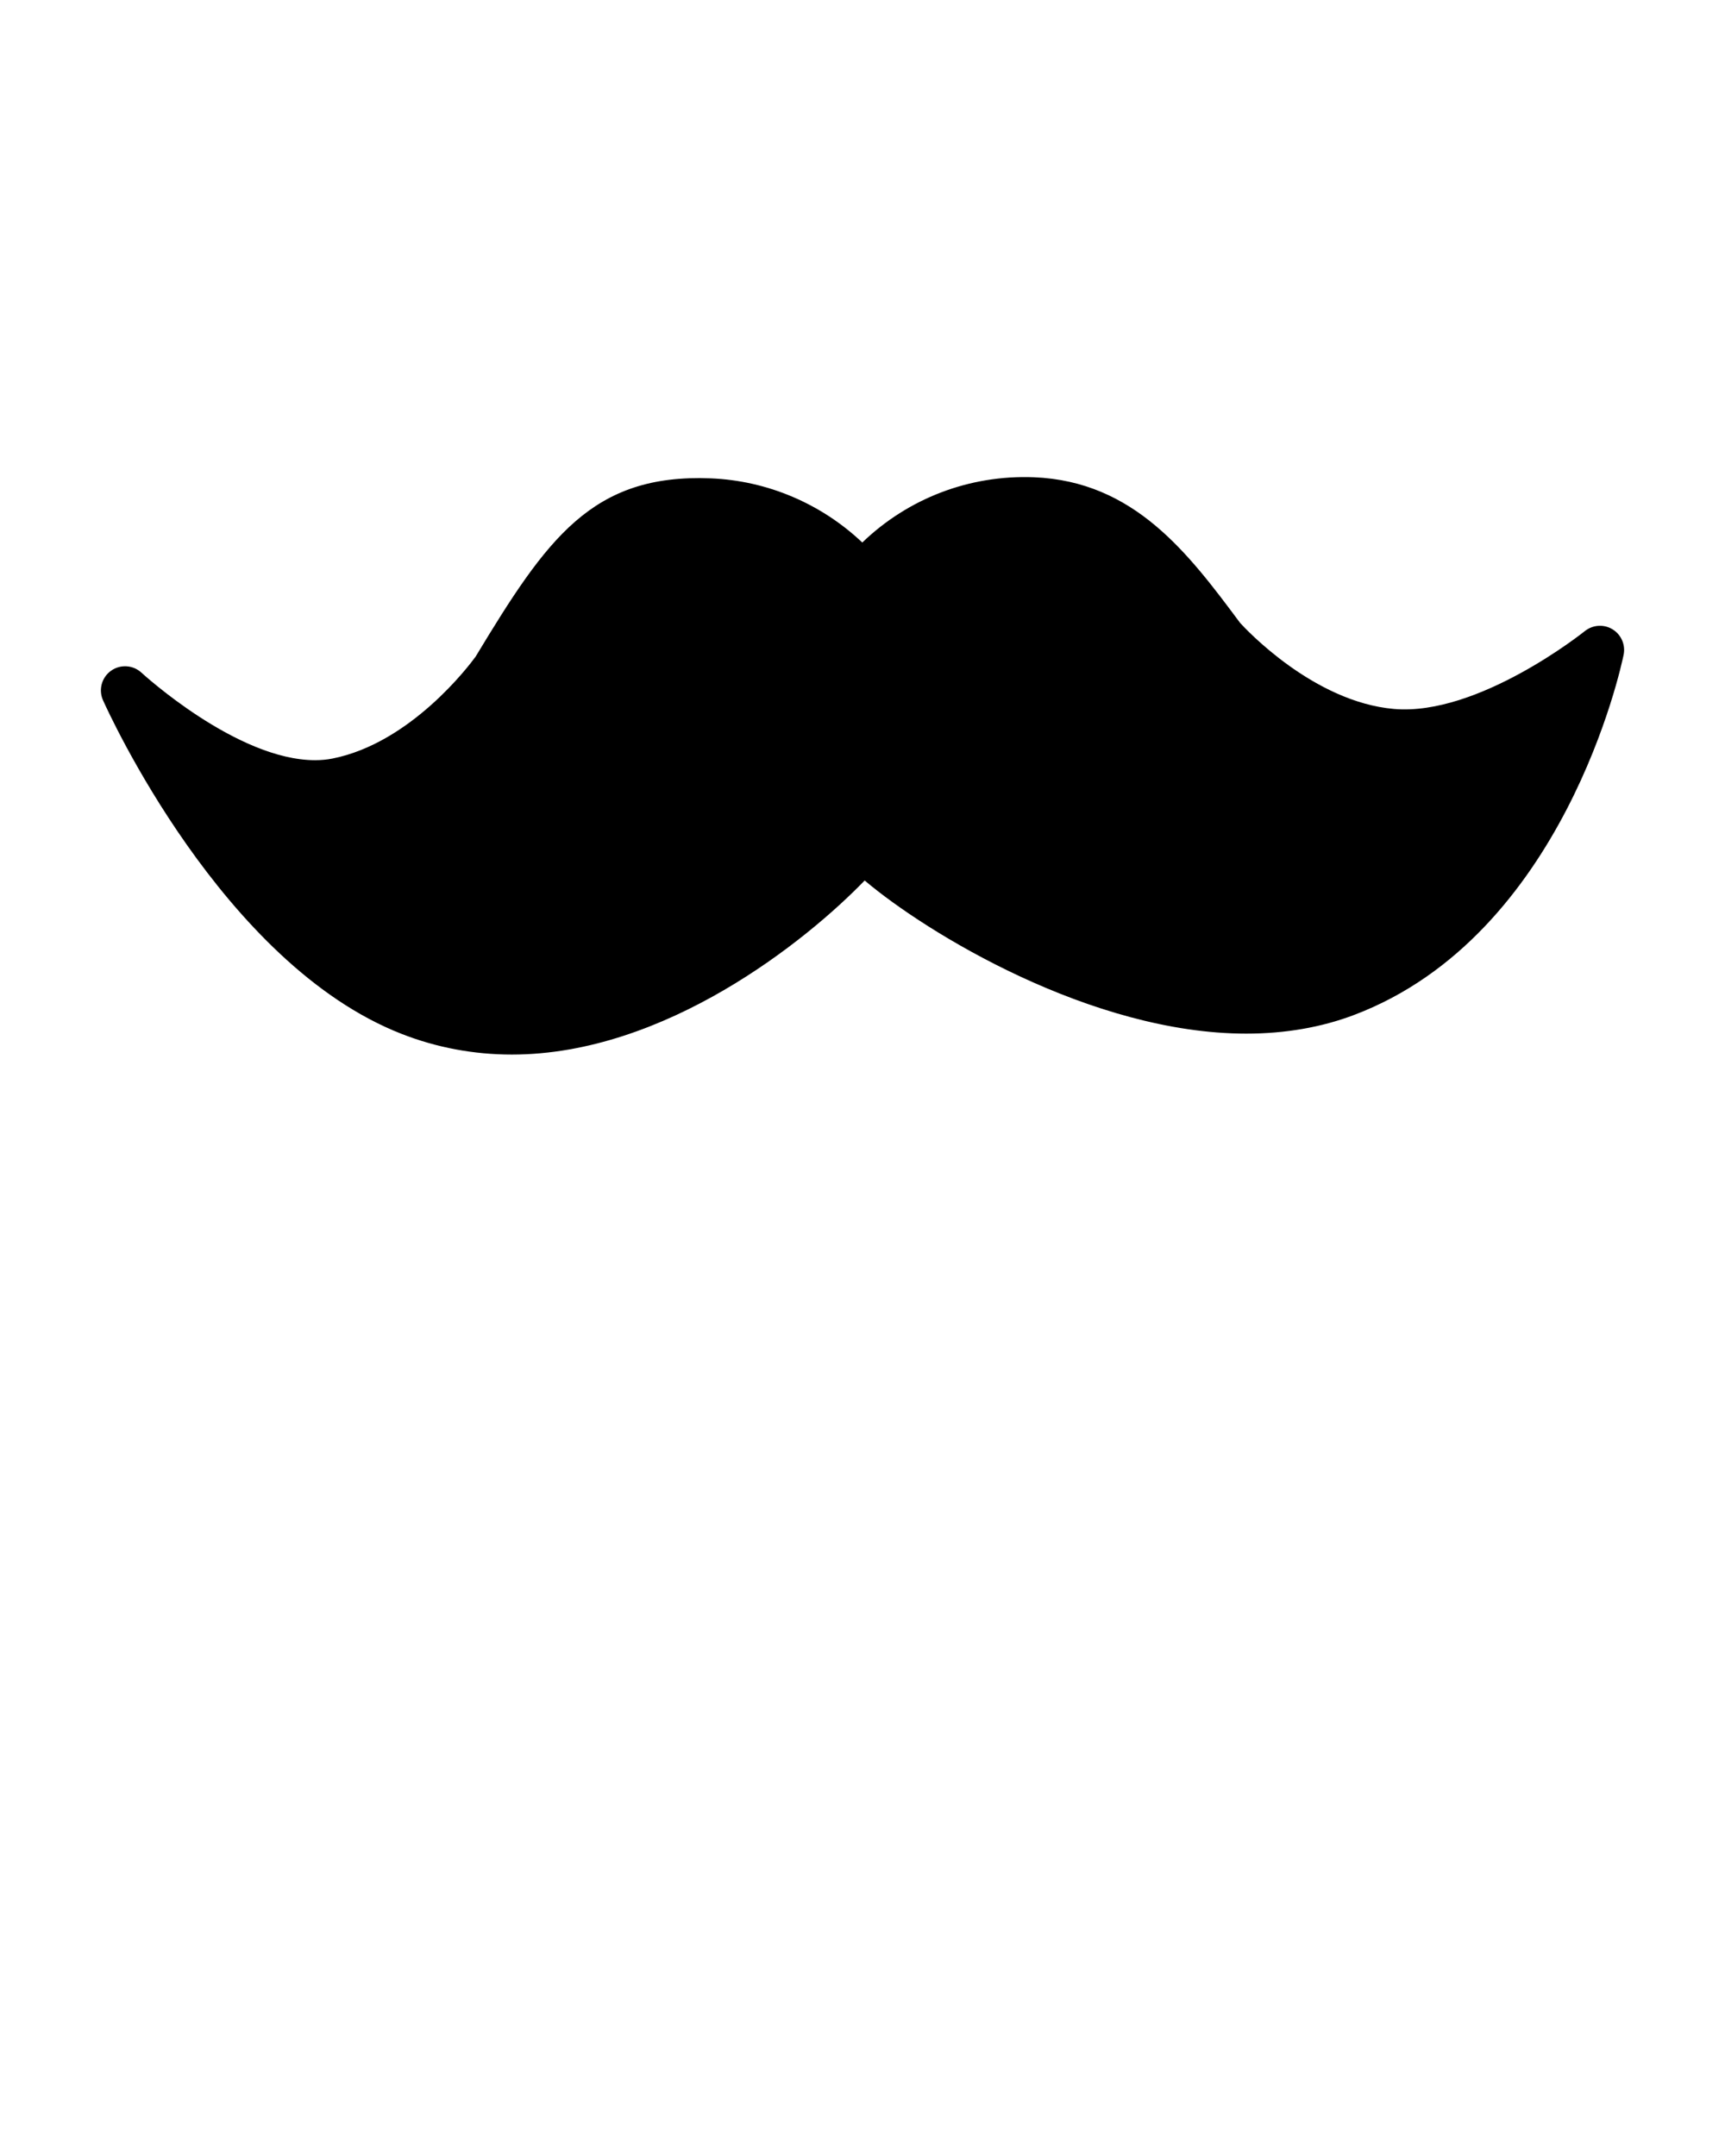 <svg xmlns="http://www.w3.org/2000/svg" xmlns:xlink="http://www.w3.org/1999/xlink" version="1.1" x="0px" y="0px" viewBox="0 0 100 125" enable-background="new 0 0 100 100" xml:space="preserve"><path d="M80.69,42.499c-5.491-0.475-9.878-5.488-9.878-5.488l-0.001,0.002c-3.154-4.241-5.874-7.741-10.938-7.943  c-3.957-0.158-7.538,1.599-9.878,4.434c-2.129-2.546-5.274-4.227-8.851-4.37c-6.046-0.242-8.22,2.779-12.404,9.71  c-0.228,0.321-3.957,5.467-9.193,6.509C14.141,46.428,7.25,40.027,7.25,40.027s6.556,14.706,16.539,18.611  c12.13,4.744,24.294-7.21,26.261-9.594c2.129,2.546,16.972,12.655,27.959,8.489C89.59,53.141,92.75,37.682,92.75,37.682  S86.181,42.974,80.69,42.499z"/><path d="M29.676,61.141c-2.211,0-4.363-0.403-6.397-1.199C12.88,55.875,6.248,41.219,5.971,40.598  C5.7,39.99,5.894,39.277,6.435,38.89c0.541-0.387,1.28-0.34,1.767,0.111c0.055,0.051,5.531,5.074,10.065,5.073  c0.352,0,0.69-0.032,1.007-0.095c4.546-0.904,7.929-5.402,8.297-5.908c4.138-6.852,6.739-10.613,13.629-10.337  c3.286,0.132,6.411,1.469,8.788,3.72c2.651-2.553,6.206-3.927,9.942-3.784c5.823,0.233,8.948,4.395,11.957,8.441  c0.319,0.352,4.257,4.589,8.925,4.993c4.892,0.423,11.002-4.466,11.061-4.513c0.461-0.37,1.104-0.412,1.606-0.105  c0.504,0.307,0.762,0.898,0.644,1.476c-0.135,0.662-3.455,16.269-15.617,20.88c-1.9,0.721-4.005,1.086-6.258,1.086  c-8.978,0-18.553-5.852-22.122-8.879C46.755,54.539,38.563,61.141,29.676,61.141z M11.406,44.736  c2.745,4.441,7.287,10.407,12.893,12.599c1.708,0.668,3.517,1.006,5.377,1.006c10.419,0,19.21-10.086,19.294-10.188  c0.265-0.321,0.659-0.507,1.075-0.509c0.001,0,0.003,0,0.004,0c0.415,0,0.808,0.184,1.074,0.502  c1.54,1.842,11.73,8.982,21.123,8.982c1.913,0,3.685-0.304,5.266-0.904c7.381-2.799,11.152-10.575,12.799-15.21  c-2.587,1.514-6.306,3.177-9.742,2.88c-5.71-0.495-10.19-5.272-10.756-5.9c-0.044-0.045-0.086-0.094-0.124-0.146  c-3.331-4.48-5.658-7.212-9.872-7.38c-3.377-0.137-6.586,1.313-8.742,3.926c-0.265,0.321-0.659,0.508-1.076,0.509  c-0.413-0.004-0.812-0.183-1.078-0.502c-1.955-2.338-4.81-3.748-7.833-3.869c-5.098-0.199-6.935,2.055-11.149,9.035  c-0.018,0.03-0.038,0.059-0.058,0.088c-0.43,0.605-4.365,5.937-10.061,7.071c-0.496,0.098-1.018,0.148-1.552,0.148  C15.903,46.874,13.463,45.893,11.406,44.736z"/><path fill="#000000" d="M91.164,39.872c0,0-6.697,6.386-13.221,6.051c-5.989-0.307-14.152-8.901-19.185-10.973  c-0.982-0.602-2.272-1.015-3.707-1.114c-2.448-0.17-4.608,0.618-5.578,1.882c-1.001-0.728-2.412-1.247-4.009-1.386  c-1.858-0.162-3.557,0.226-4.702,0.959c-6.332,2.497-10.928,10.21-15.941,10.65c-6.508,0.571-13.361-2.657-13.361-2.657  l-3.764-2.184c0,0,7.053,10.208,16.221,10.501c9.168,0.292,12.403-3.631,16.158-5.69c2.671-1.464,7.59-4.743,10.624-4.478  c6.962,0.608,11.989,4.471,11.989,4.471s6.994,5.978,16.162,5.679c9.168-0.299,12.794-11.357,12.794-11.357L91.164,39.872z"/><path d="M24.874,52.667c-0.322,0-0.653-0.005-0.991-0.016C14.297,52.345,7.132,42.132,6.832,41.697  c-0.28-0.404-0.241-0.948,0.093-1.309c0.333-0.361,0.873-0.442,1.298-0.196l3.721,2.159c0.498,0.227,5.859,2.608,11.287,2.608  c0.512,0,1.016-0.022,1.498-0.064c2.31-0.203,4.751-2.392,7.335-4.709c2.514-2.254,5.112-4.584,8.221-5.835  c1.373-0.845,3.258-1.242,5.27-1.065c1.378,0.12,2.681,0.502,3.759,1.093c1.345-1.133,3.494-1.751,5.808-1.59  c1.531,0.106,2.95,0.528,4.111,1.223c2.05,0.863,4.496,2.664,7.083,4.568c3.9,2.87,8.321,6.124,11.679,6.296  c5.978,0.299,12.381-5.704,12.443-5.763c0.368-0.35,0.934-0.388,1.345-0.086l0.481,0.353c0.366,0.269,0.517,0.742,0.377,1.173  c-0.158,0.48-3.969,11.761-13.759,12.079c-0.235,0.008-0.468,0.012-0.701,0.012c-0.001,0-0.001,0-0.001,0  c-9.119-0.001-15.892-5.699-16.176-5.942c-0.005-0.001-4.845-3.651-11.398-4.223c-2.211-0.188-5.978,2.016-8.448,3.451  c-0.58,0.337-1.114,0.647-1.579,0.902c-0.756,0.414-1.507,0.921-2.303,1.457C35.382,50.239,31.778,52.667,24.874,52.667z   M12.372,44.808c2.811,2.66,6.94,5.596,11.579,5.744c6.878,0.208,10.222-2.031,13.153-4.005c0.837-0.564,1.627-1.096,2.467-1.557  c0.453-0.248,0.971-0.549,1.534-0.876c2.871-1.668,6.864-3.974,9.687-3.727c7.185,0.628,12.322,4.519,12.537,4.684  c0.105,0.088,6.529,5.472,14.854,5.473c0.001,0,0.001,0,0.001,0c0.21,0,0.42-0.003,0.632-0.01c5.541-0.18,8.928-4.774,10.587-7.864  c-2.652,1.94-7.08,4.526-11.514,4.303c-3.987-0.204-8.678-3.656-12.816-6.702c-2.514-1.85-4.887-3.597-6.715-4.349  c-0.051-0.022-0.101-0.047-0.149-0.076c-0.874-0.536-2.022-0.878-3.231-0.961c-2.027-0.141-3.901,0.468-4.672,1.473  c-0.347,0.451-0.99,0.544-1.451,0.21c-0.892-0.649-2.129-1.072-3.483-1.19c-1.564-0.135-3.064,0.17-4.044,0.798  c-0.057,0.037-0.118,0.068-0.181,0.093c-2.799,1.103-5.281,3.329-7.681,5.481c-2.852,2.558-5.546,4.973-8.554,5.237  c-0.542,0.048-1.108,0.072-1.681,0.072C18.772,47.059,14.486,45.635,12.372,44.808z"/></svg>